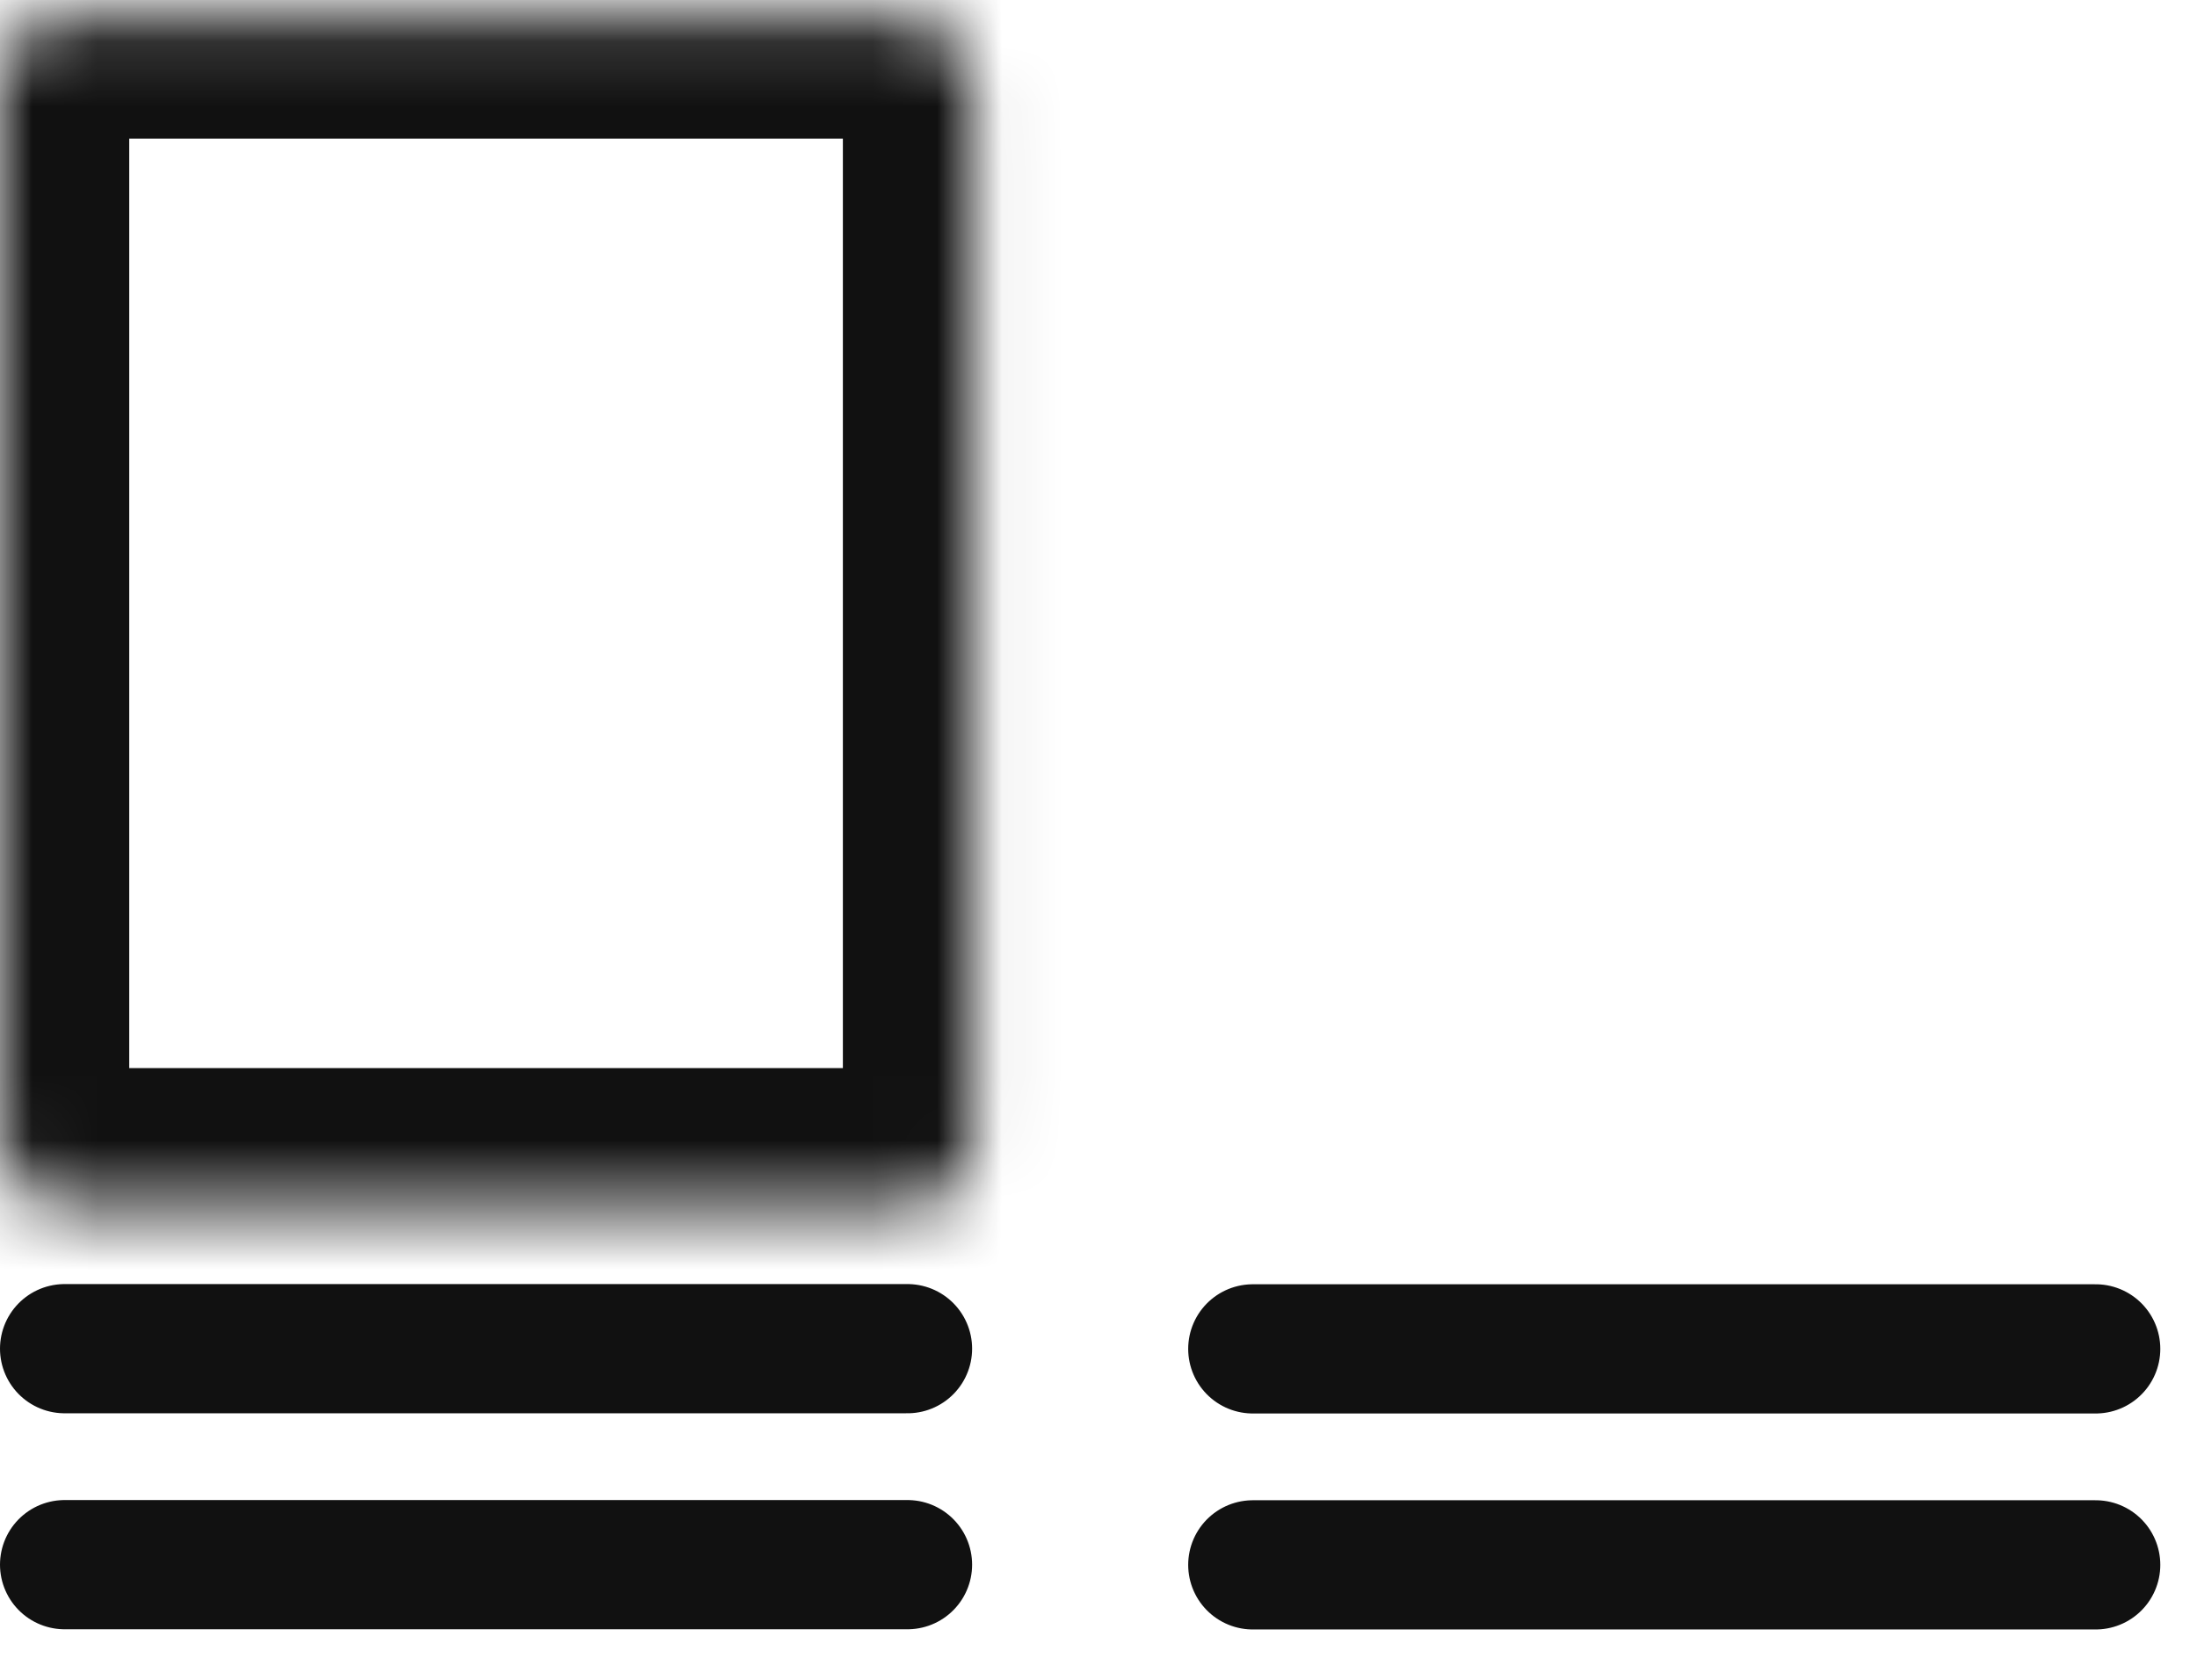 <svg width="34" height="26" fill="none" xmlns="http://www.w3.org/2000/svg"><mask id="a" fill="#fff"><rect y=".145" width="15.044" height="18.387" rx="1"/></mask><rect y=".145" width="15.044" height="18.387" rx="1" stroke="#111" stroke-width="4" mask="url(#a)"/><mask id="b" fill="#fff"><rect x="18.388" y=".145" width="15.044" height="18.387" rx="1"/></mask><rect x="18.388" y=".145" width="15.044" height="18.387" rx="1" stroke="#111" stroke-width="4" mask="url(#b)"/><path stroke="#111" stroke-width="2" stroke-linecap="round" stroke-linejoin="round" d="M1 20.875h13.044M1 24.218h13.044M19.388 20.878h13.044M19.388 24.221h13.044"/></svg>